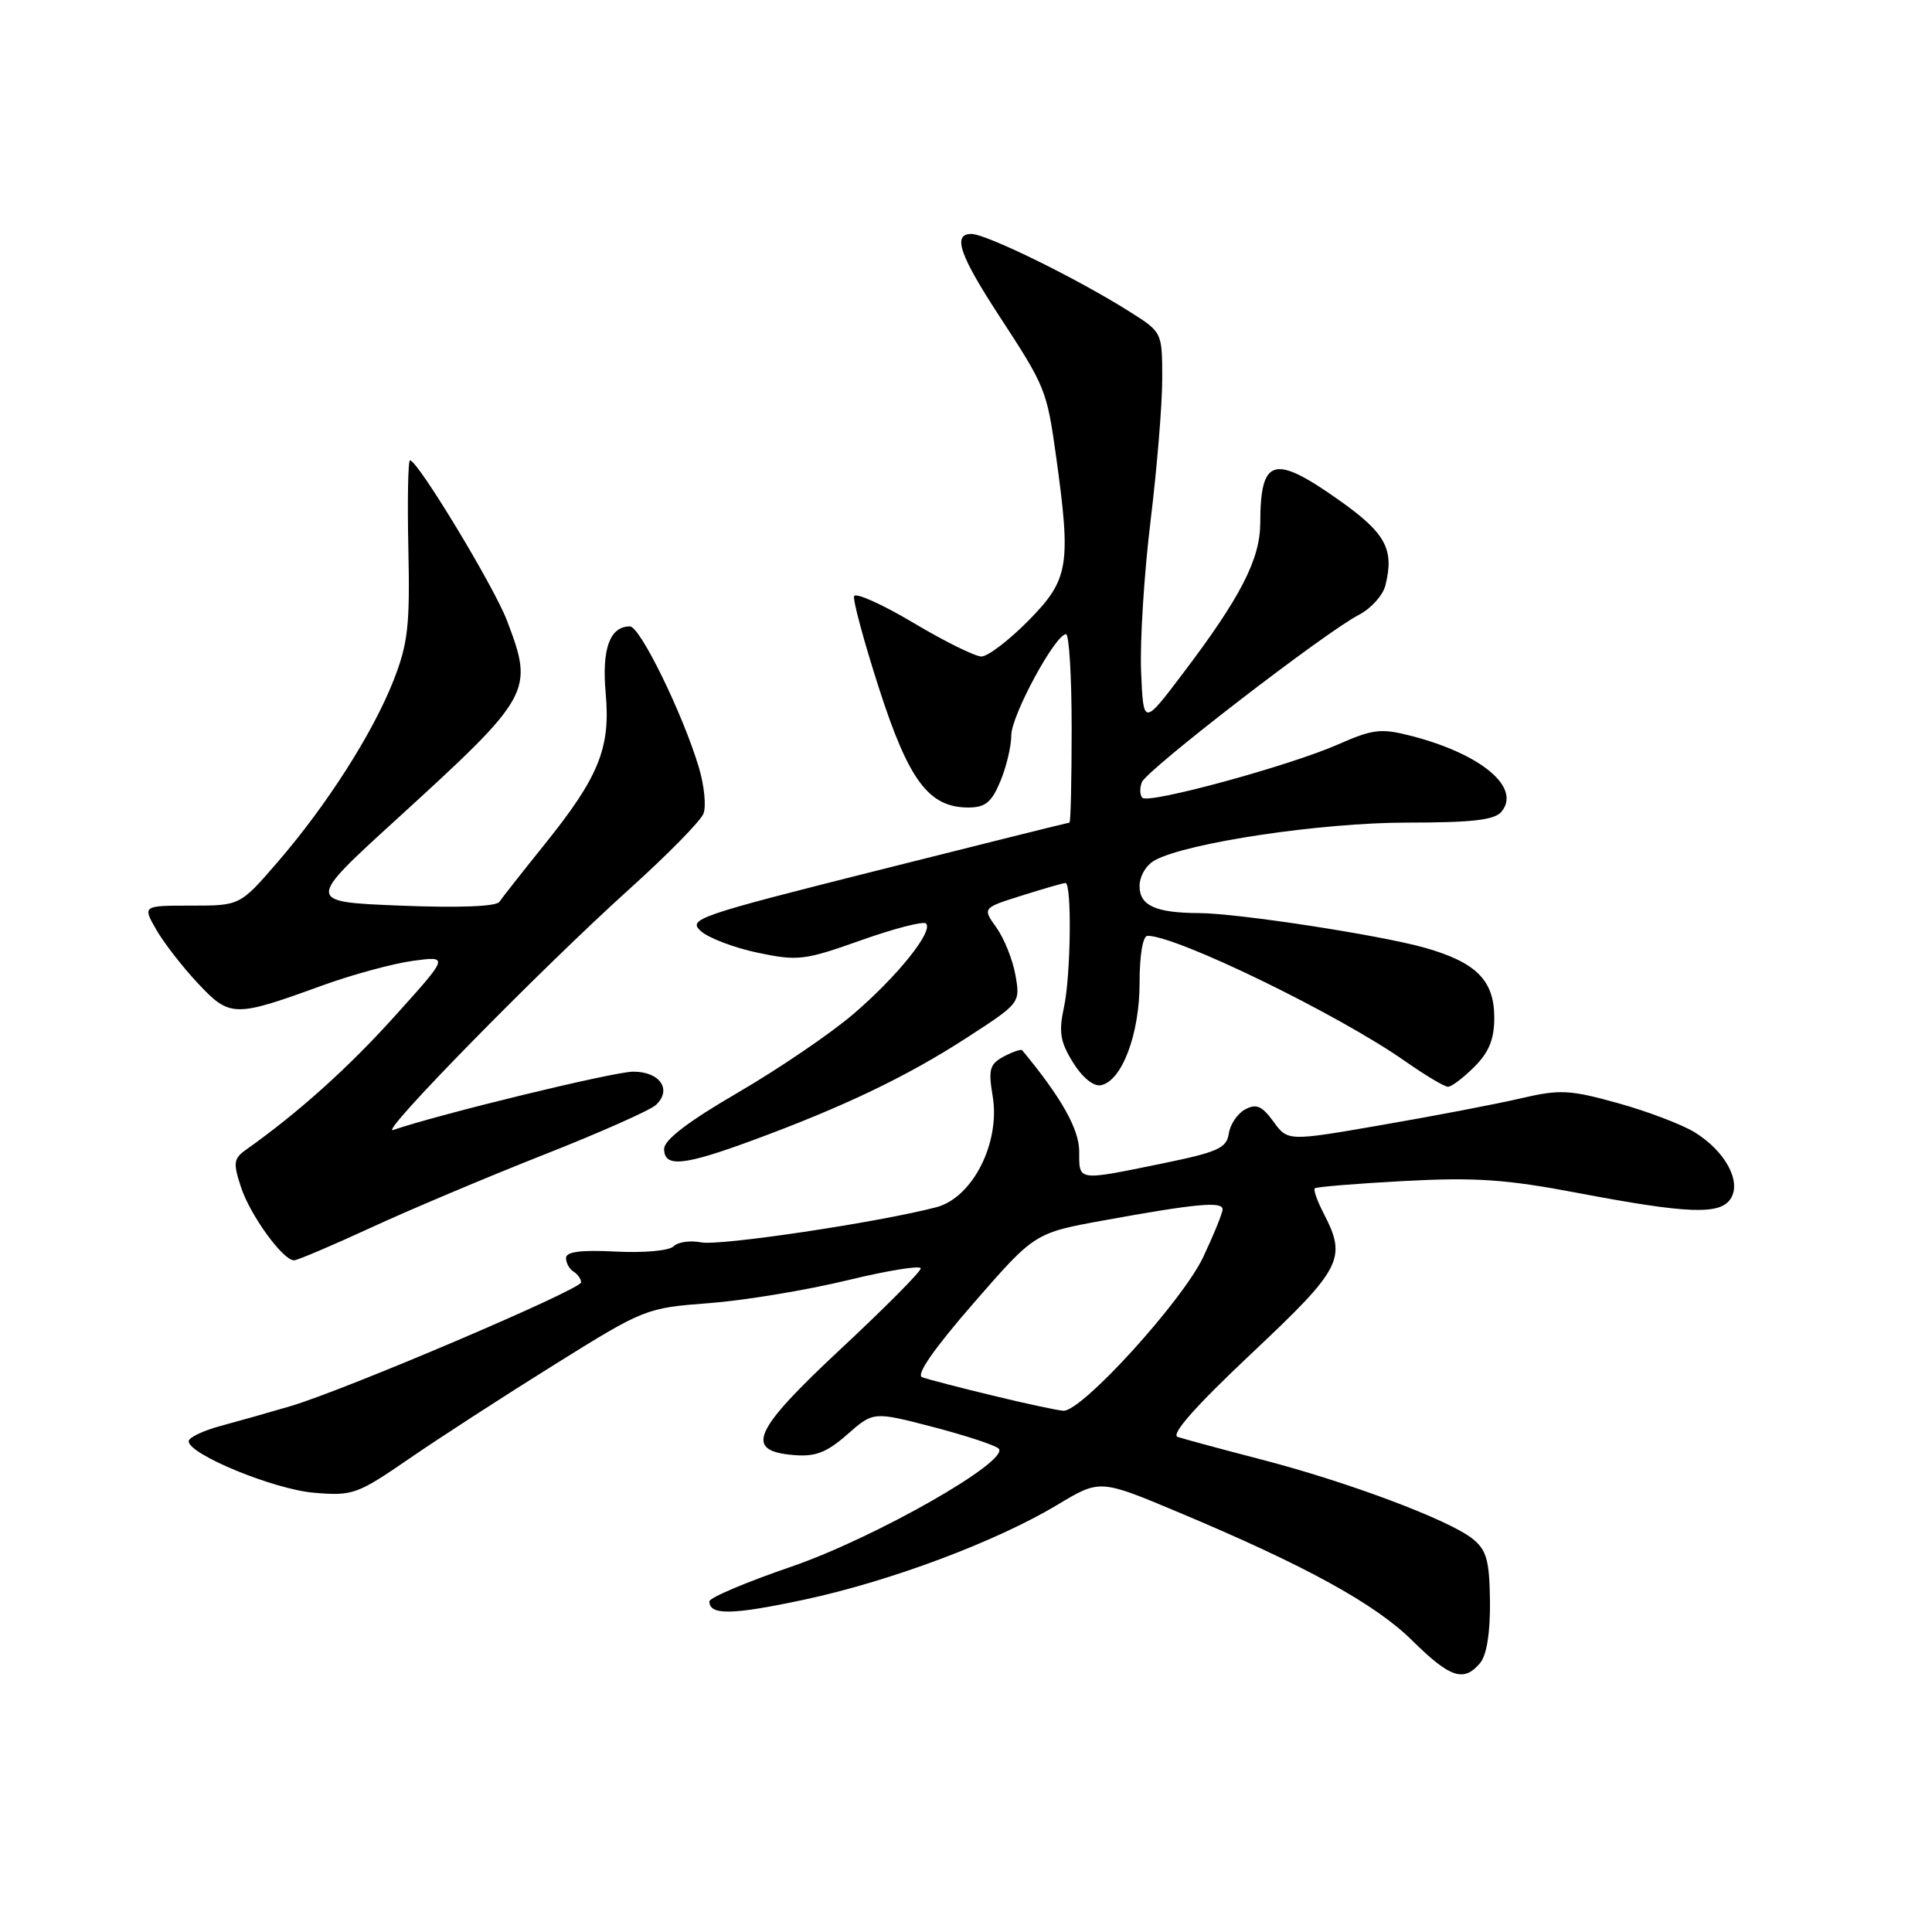<?xml version="1.0" encoding="UTF-8" standalone="no"?>
<!DOCTYPE svg PUBLIC "-//W3C//DTD SVG 1.1//EN" "http://www.w3.org/Graphics/SVG/1.1/DTD/svg11.dtd" >
<svg xmlns="http://www.w3.org/2000/svg" xmlns:xlink="http://www.w3.org/1999/xlink" version="1.1" viewBox="0 0 256 256">
 <g >
 <path fill="currentColor"
d=" M 196.13 220.35 C 197.00 219.29 197.47 216.33 197.43 212.20 C 197.36 206.75 196.99 205.41 195.14 203.91 C 192.06 201.42 178.67 196.38 167.16 193.40 C 161.85 192.02 156.85 190.67 156.05 190.40 C 155.10 190.08 158.37 186.37 165.80 179.37 C 177.80 168.08 178.48 166.77 175.43 160.86 C 174.56 159.18 174.01 157.66 174.21 157.46 C 174.40 157.27 179.72 156.83 186.03 156.49 C 195.48 155.99 199.53 156.26 209.00 158.06 C 223.69 160.85 227.94 161.01 229.33 158.82 C 230.78 156.55 228.60 152.53 224.56 150.04 C 222.88 149.00 218.30 147.26 214.38 146.17 C 207.96 144.39 206.70 144.33 201.50 145.54 C 198.33 146.28 190.09 147.86 183.19 149.05 C 170.64 151.23 170.64 151.23 168.74 148.62 C 167.22 146.53 166.47 146.21 164.99 147.00 C 163.97 147.55 163.00 148.99 162.82 150.21 C 162.54 152.13 161.37 152.66 154.00 154.17 C 142.65 156.49 143.00 156.54 143.00 152.58 C 143.00 149.62 140.63 145.42 135.45 139.17 C 135.29 138.99 134.20 139.36 133.01 139.99 C 131.14 141.00 130.94 141.69 131.53 145.21 C 132.58 151.39 128.89 158.69 124.08 159.96 C 116.52 161.95 95.38 165.12 92.90 164.62 C 91.46 164.34 89.83 164.57 89.26 165.14 C 88.67 165.73 85.32 166.03 81.61 165.84 C 76.97 165.60 75.00 165.86 75.00 166.69 C 75.00 167.35 75.45 168.16 76.00 168.50 C 76.55 168.84 77.00 169.48 77.00 169.92 C 77.00 170.86 45.72 184.19 38.50 186.32 C 35.75 187.13 31.59 188.31 29.25 188.94 C 26.91 189.57 25.00 190.48 25.00 190.97 C 25.00 192.71 36.31 197.36 41.63 197.80 C 46.75 198.23 47.35 198.01 54.25 193.26 C 58.24 190.52 66.90 184.91 73.50 180.80 C 85.39 173.39 85.58 173.31 94.00 172.67 C 98.67 172.31 106.89 170.95 112.25 169.65 C 117.61 168.35 122.00 167.64 122.00 168.07 C 122.00 168.51 117.26 173.28 111.47 178.68 C 99.76 189.60 98.57 192.26 105.15 192.80 C 108.05 193.05 109.52 192.48 112.27 190.07 C 115.73 187.03 115.73 187.03 123.62 189.08 C 127.95 190.21 131.87 191.50 132.32 191.94 C 133.95 193.53 115.87 203.82 104.80 207.61 C 98.86 209.65 94.00 211.70 94.00 212.19 C 94.00 214.06 97.03 214.00 106.58 211.96 C 117.99 209.52 131.99 204.27 140.12 199.39 C 145.74 196.01 145.74 196.01 156.12 200.37 C 172.96 207.43 182.20 212.50 187.15 217.40 C 192.15 222.34 193.97 222.94 196.13 220.35 Z  M 49.13 162.68 C 54.28 160.30 64.58 155.96 72.00 153.03 C 79.42 150.11 86.12 147.13 86.89 146.43 C 89.09 144.41 87.47 142.00 83.91 142.00 C 81.36 142.00 58.42 147.57 52.09 149.73 C 50.04 150.43 71.78 128.27 83.50 117.71 C 88.45 113.25 92.82 108.80 93.21 107.82 C 93.60 106.85 93.32 104.07 92.59 101.64 C 90.46 94.55 84.81 83.00 83.47 83.00 C 80.80 83.00 79.72 85.98 80.26 91.90 C 80.91 99.13 79.36 102.96 72.07 112.00 C 69.19 115.58 66.54 118.95 66.17 119.50 C 65.75 120.12 60.80 120.31 53.03 120.00 C 40.56 119.50 40.56 119.50 52.37 108.72 C 70.51 92.16 70.77 91.69 67.18 82.24 C 65.46 77.72 55.35 61.00 54.33 61.00 C 54.07 61.00 53.97 66.29 54.11 72.75 C 54.33 82.90 54.06 85.27 52.15 90.15 C 49.41 97.13 43.32 106.67 36.77 114.25 C 31.80 120.00 31.80 120.00 25.34 120.00 C 18.89 120.00 18.89 120.00 20.69 123.16 C 21.69 124.90 24.17 128.11 26.21 130.28 C 30.46 134.82 31.04 134.83 42.68 130.59 C 46.62 129.16 52.02 127.69 54.68 127.32 C 59.50 126.67 59.50 126.67 52.35 134.60 C 46.17 141.47 39.58 147.39 32.62 152.33 C 30.94 153.52 30.87 154.07 31.95 157.36 C 33.18 161.06 37.49 167.00 38.96 167.00 C 39.40 167.00 43.97 165.06 49.13 162.68 Z  M 99.75 151.09 C 111.79 146.65 120.14 142.66 128.03 137.55 C 135.20 132.91 135.20 132.90 134.55 129.20 C 134.19 127.17 133.05 124.33 132.03 122.91 C 130.17 120.31 130.17 120.31 135.42 118.66 C 138.31 117.75 140.90 117.00 141.18 117.00 C 142.04 117.00 141.89 129.30 140.98 133.47 C 140.27 136.74 140.48 138.04 142.17 140.77 C 143.40 142.76 144.89 143.98 145.86 143.80 C 148.64 143.28 151.00 137.06 151.00 130.25 C 151.00 126.53 151.43 124.00 152.06 124.00 C 155.97 124.00 177.46 134.47 186.25 140.66 C 188.87 142.49 191.39 144.00 191.87 144.00 C 192.34 144.00 193.91 142.81 195.36 141.36 C 197.30 139.42 198.00 137.70 198.00 134.86 C 198.00 129.91 195.63 127.52 188.79 125.58 C 182.85 123.90 164.03 121.01 158.87 120.99 C 153.13 120.96 151.00 120.00 151.00 117.42 C 151.00 116.07 151.88 114.60 153.06 113.97 C 157.40 111.64 175.14 109.00 186.41 109.00 C 195.05 109.00 198.04 108.66 198.95 107.56 C 201.60 104.37 196.31 99.92 187.00 97.51 C 182.98 96.48 181.94 96.60 177.28 98.65 C 170.84 101.48 152.22 106.56 151.37 105.71 C 151.03 105.37 151.00 104.44 151.30 103.65 C 151.92 102.03 175.58 83.78 180.06 81.47 C 181.66 80.64 183.24 78.89 183.57 77.58 C 184.77 72.79 183.63 70.66 177.50 66.32 C 168.76 60.13 167.01 60.63 166.99 69.33 C 166.97 74.12 164.37 79.18 156.67 89.33 C 151.50 96.16 151.50 96.16 151.20 88.94 C 151.04 84.98 151.60 76.04 152.45 69.07 C 153.30 62.11 154.00 53.63 154.00 50.22 C 154.00 44.03 154.00 44.03 149.75 41.34 C 142.83 36.96 130.70 31.00 128.71 31.00 C 126.17 31.00 127.14 33.81 132.49 42.00 C 138.52 51.23 138.71 51.70 139.92 60.35 C 141.95 74.94 141.64 76.78 136.29 82.22 C 133.70 84.85 130.88 86.99 130.04 86.99 C 129.19 86.98 125.12 84.97 121.00 82.51 C 116.88 80.06 113.35 78.48 113.17 79.00 C 113.00 79.52 114.48 85.02 116.48 91.23 C 120.42 103.44 123.07 106.99 128.30 107.00 C 130.55 107.00 131.39 106.32 132.55 103.53 C 133.35 101.62 134.00 98.88 134.00 97.43 C 134.00 94.82 139.81 84.08 141.25 84.03 C 141.66 84.01 142.00 89.62 142.00 96.50 C 142.00 103.38 141.87 109.00 141.71 109.00 C 141.55 109.00 130.08 111.86 116.22 115.35 C 92.38 121.35 91.11 121.79 92.86 123.37 C 93.87 124.29 97.27 125.58 100.40 126.24 C 105.73 127.36 106.61 127.25 114.09 124.59 C 118.49 123.03 122.36 122.03 122.70 122.37 C 123.72 123.39 118.87 129.42 113.00 134.43 C 109.97 137.01 103.11 141.67 97.75 144.79 C 91.22 148.59 88.00 151.04 88.00 152.23 C 88.00 154.73 90.57 154.48 99.75 151.09 Z  M 131.50 184.91 C 127.10 183.85 122.91 182.76 122.19 182.49 C 121.34 182.18 123.74 178.73 128.99 172.69 C 137.10 163.37 137.10 163.37 146.30 161.70 C 158.45 159.49 162.00 159.16 162.00 160.24 C 162.00 160.72 160.84 163.58 159.42 166.59 C 156.66 172.41 143.34 187.05 140.91 186.93 C 140.13 186.89 135.90 185.98 131.50 184.91 Z "/>
</g>
</svg>